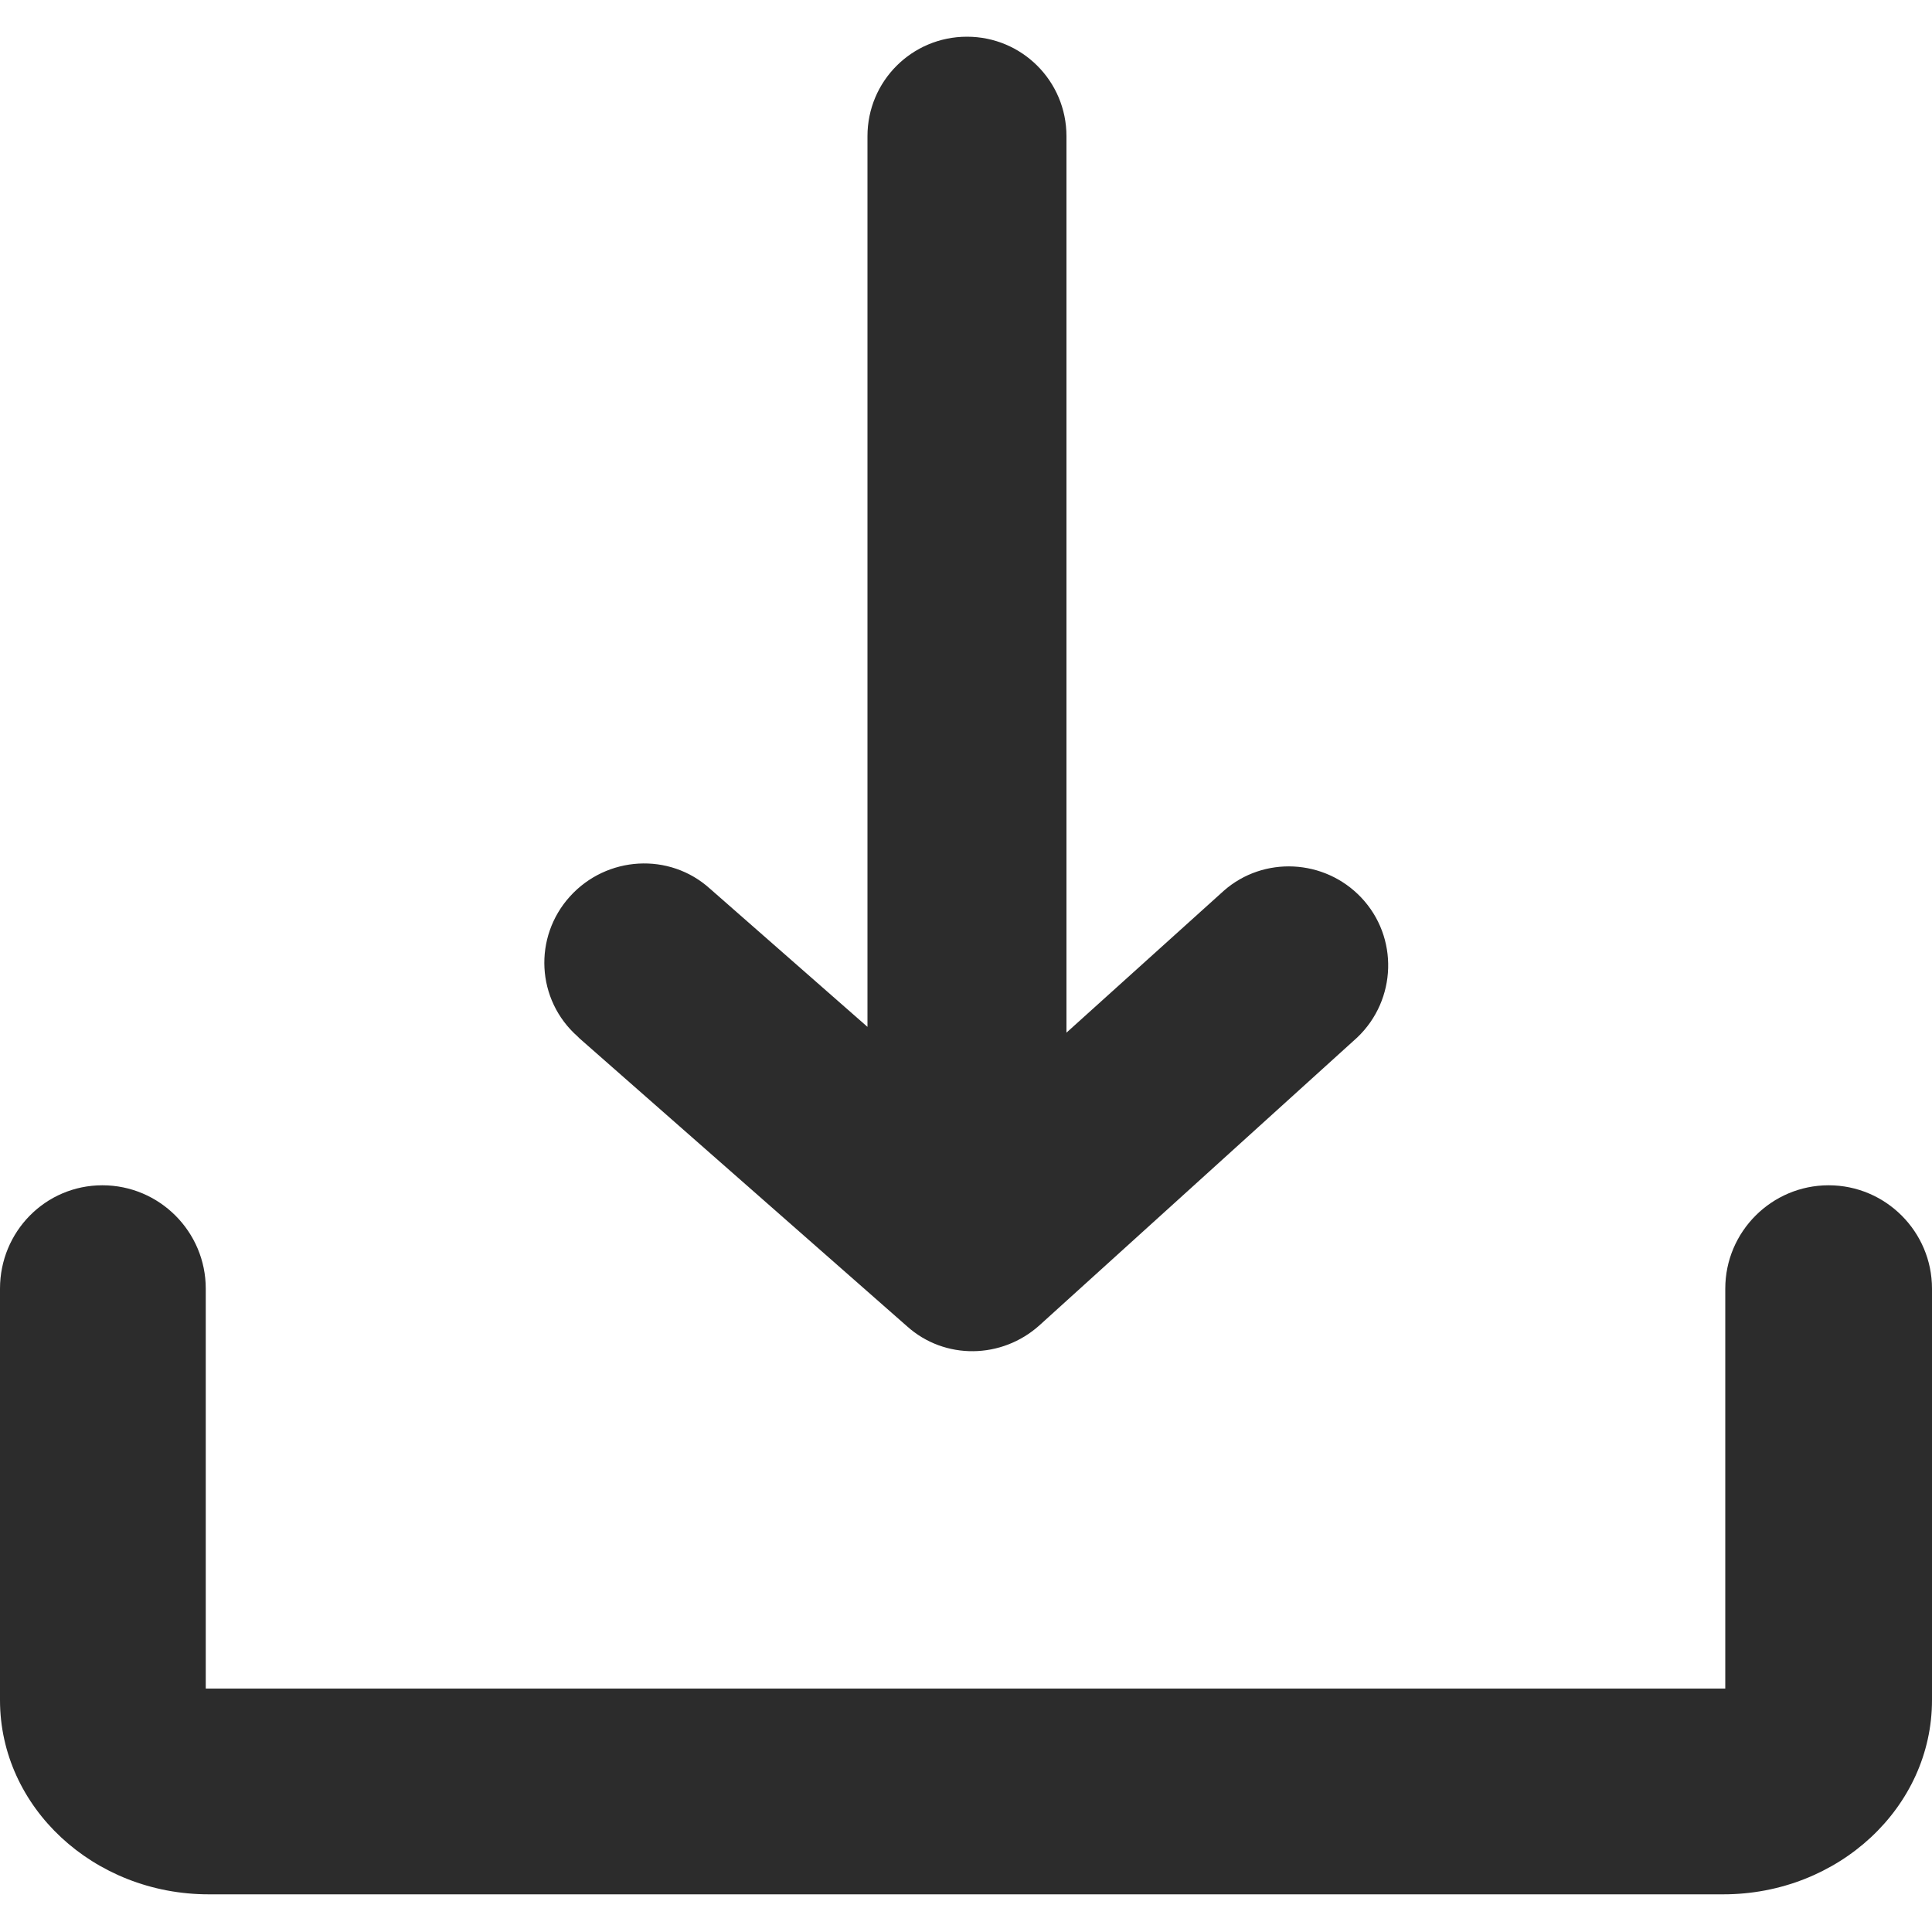 <?xml version="1.0" standalone="no"?><!DOCTYPE svg PUBLIC "-//W3C//DTD SVG 1.1//EN" "http://www.w3.org/Graphics/SVG/1.1/DTD/svg11.dtd"><svg t="1588379870481" class="icon" viewBox="0 0 1024 1024" version="1.1" xmlns="http://www.w3.org/2000/svg" p-id="2360" xmlns:xlink="http://www.w3.org/1999/xlink" width="128" height="128"><defs><style type="text/css"></style></defs><path d="M306.176 549.376l1.024 1.024 173.568 152.576c19.968 17.92 50.176 17.408 70.144-0.512l168.448-152.576c20.992-19.968 22.016-53.248 2.048-74.24-19.456-20.48-51.712-22.016-72.704-3.584l-83.456 75.264V72.192c0-29.184-23.552-52.736-52.736-52.736-29.184 0-52.736 23.552-52.736 52.736v472.064L376.32 471.04c-21.504-19.456-54.784-17.408-74.24 4.096-19.456 21.504-17.92 54.784 4.096 74.24z" p-id="2361" fill="#2c2c2c"></path><path d="M969.216 628.224c-30.208 0-54.784 24.576-54.784 54.784v211.968H109.056v-211.968c0-30.208-24.576-54.784-54.784-54.784S0 652.8 0 683.008V901.12c0 56.832 49.664 102.912 110.592 102.912h802.816c60.928 0 110.592-46.08 110.592-102.912v-218.112c0-30.208-24.576-54.784-54.784-54.784z" p-id="2362" fill="#2c2c2c"></path></svg>
